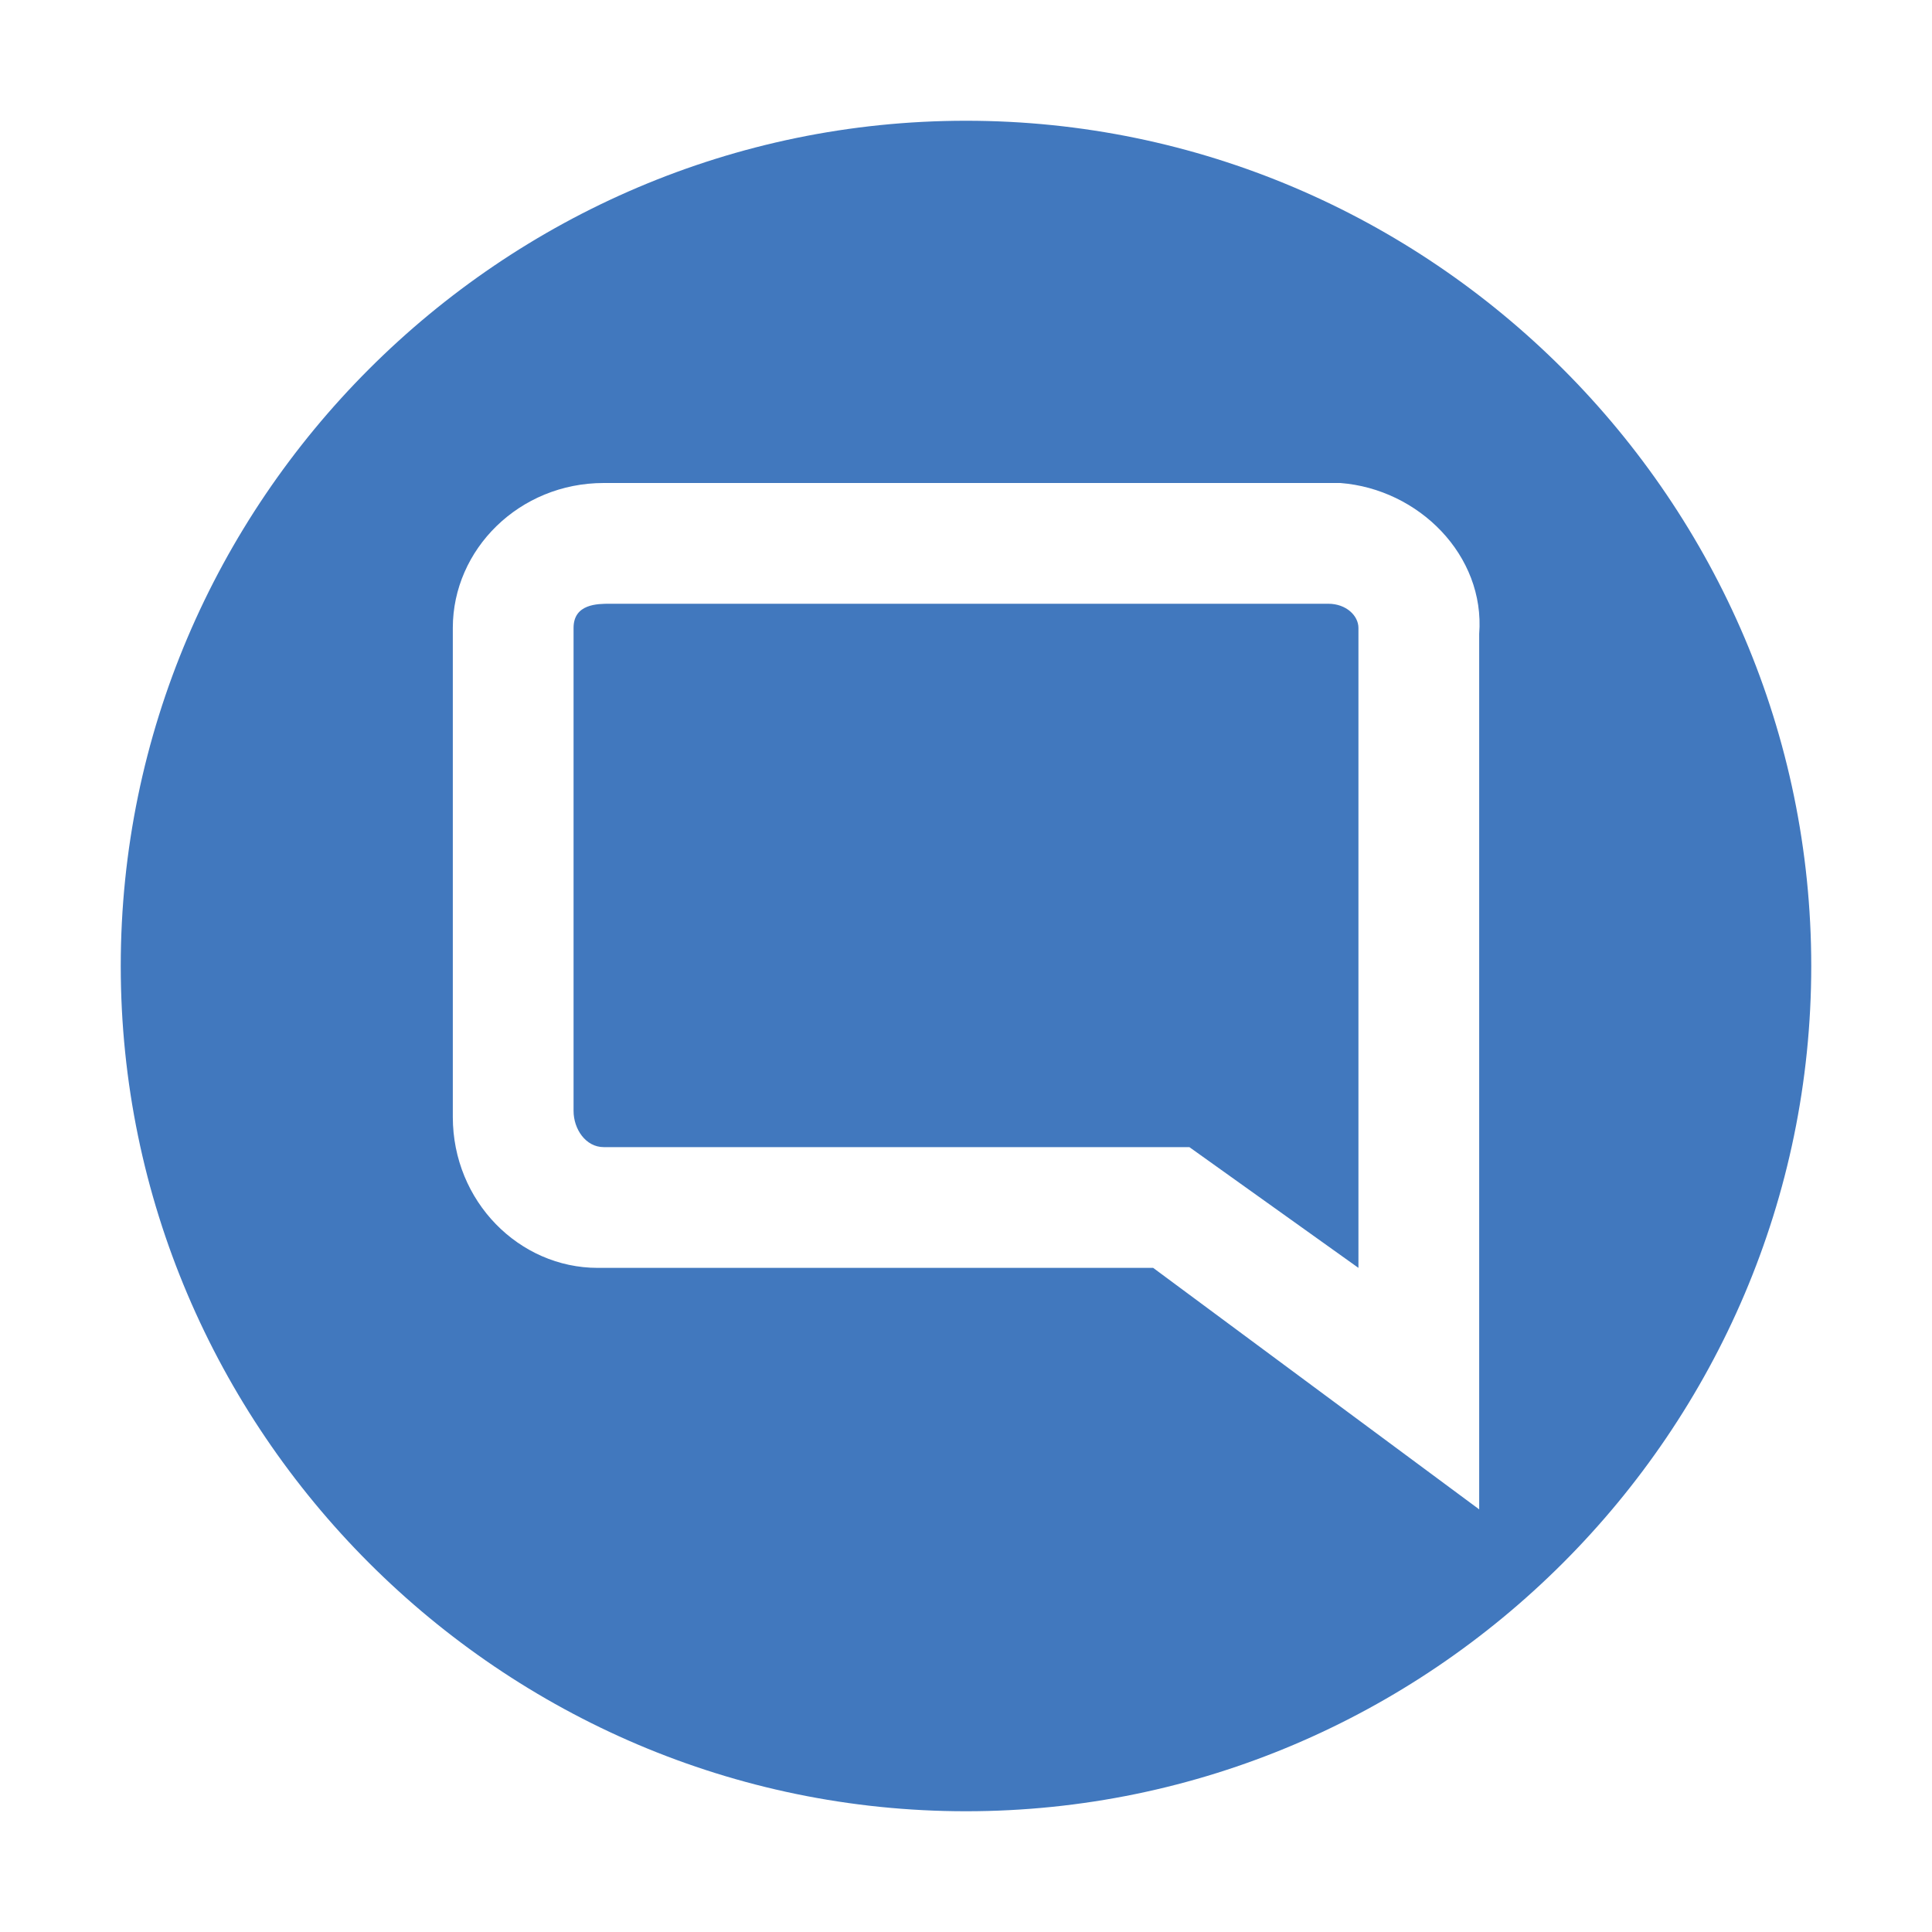 <?xml version="1.0" encoding="utf-8"?>
<!-- Generator: Adobe Illustrator 20.1.0, SVG Export Plug-In . SVG Version: 6.00 Build 0)  -->
<svg version="1.1" id="Ebene_1" xmlns="http://www.w3.org/2000/svg" xmlns:xlink="http://www.w3.org/1999/xlink" x="0px" y="0px"
	 viewBox="0 0 32 32" style="enable-background:new 0 0 32 32;" xml:space="preserve">
<style type="text/css">
	.st0{fill:none;}
	.st1{fill:#4178BE;}
</style>
<g id="Gruppe_3992" transform="translate(-5470 -3534)">
	<rect id="Rechteck_1728" x="5470" y="3534" class="st0" width="32" height="32"/>
	<path id="Differenzmenge_167" class="st1" d="M5486,3564c-7.7,0-14-6.3-14-14s6.3-14,14-14s14,6.3,14,14l0,0
		C5500,3557.7,5493.7,3564,5486,3564z M5480,3542c-1.4,0-2.5,1.1-2.5,2.4c0,0,0,0,0,0.1v8c0,1.4,1.1,2.5,2.4,2.5c0,0,0,0,0.1,0h9.1
		l5.4,4v-14.5c0.1-1.3-1-2.4-2.3-2.5c0,0-0.1,0-0.1,0H5480z M5492.5,3555L5492.5,3555l-2.8-2h-9.7c-0.3,0-0.5-0.3-0.5-0.6v-8
		c0-0.4,0.4-0.4,0.6-0.4h11.9c0.3,0,0.5,0.2,0.5,0.4c0,0,0,0,0,0.1V3555z"/>
</g>
</svg>
